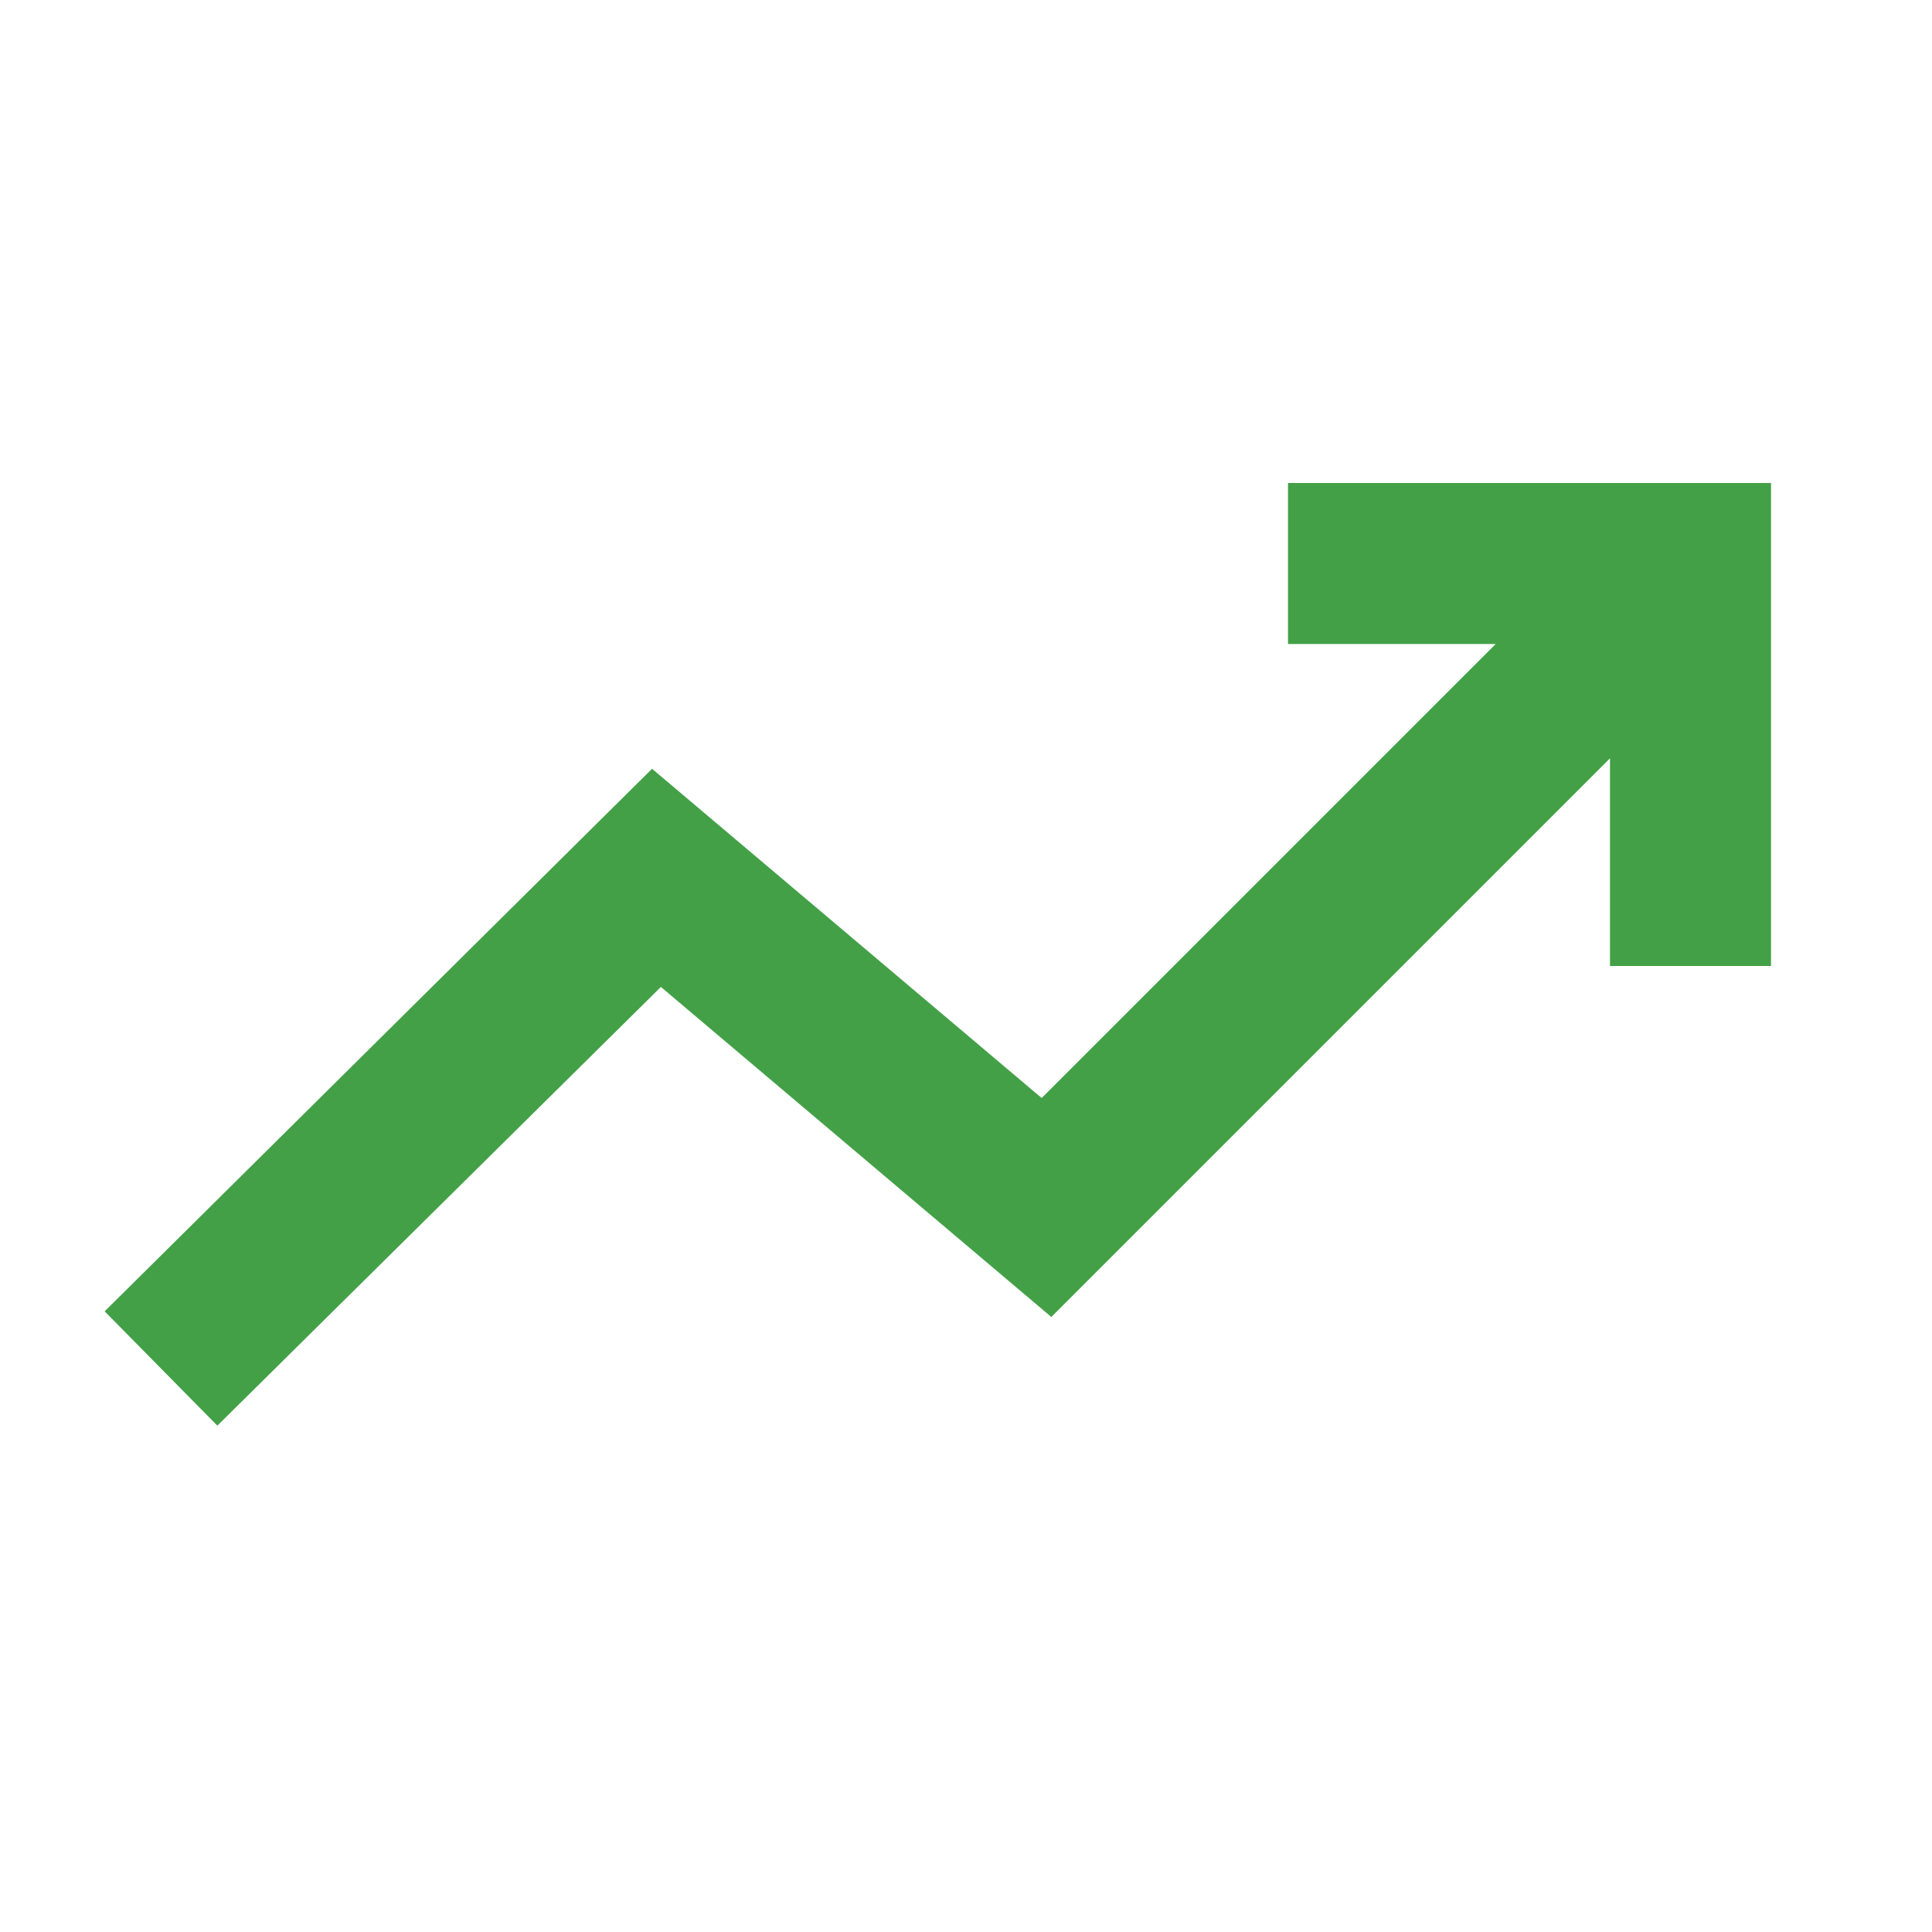<?xml version="1.0" encoding="utf-8"?>
<!-- Generator: Adobe Illustrator 16.0.0, SVG Export Plug-In . SVG Version: 6.00 Build 0)  -->
<!DOCTYPE svg PUBLIC "-//W3C//DTD SVG 1.1//EN" "http://www.w3.org/Graphics/SVG/1.1/DTD/svg11.dtd">
<svg xmlns="http://www.w3.org/2000/svg" xmlns:xlink="http://www.w3.org/1999/xlink" version="1.1" id="Capa_1" x="0px" y="0px" width="24px" height="24px" viewBox="0 0 24 24" style="enable-background:new 0 0 24 24;" xml:space="preserve">
<style type="text/css">
<![CDATA[
	.st0{fill:none;}
	.stshockcolor{fill:#43A047;}
]]>
</style>
<rect class="st0" width="24" height="24"/>
<polygon id="shock_x5F_color" class="stshockcolor" points="22,6 22,12 20,12 20,9.42 13.06,16.36 8.21,12.26 2.7,17.71 1.3,16.29 8.1,9.55   12.94,13.64 18.58,8 16,8 16,6 "/>
</svg>

